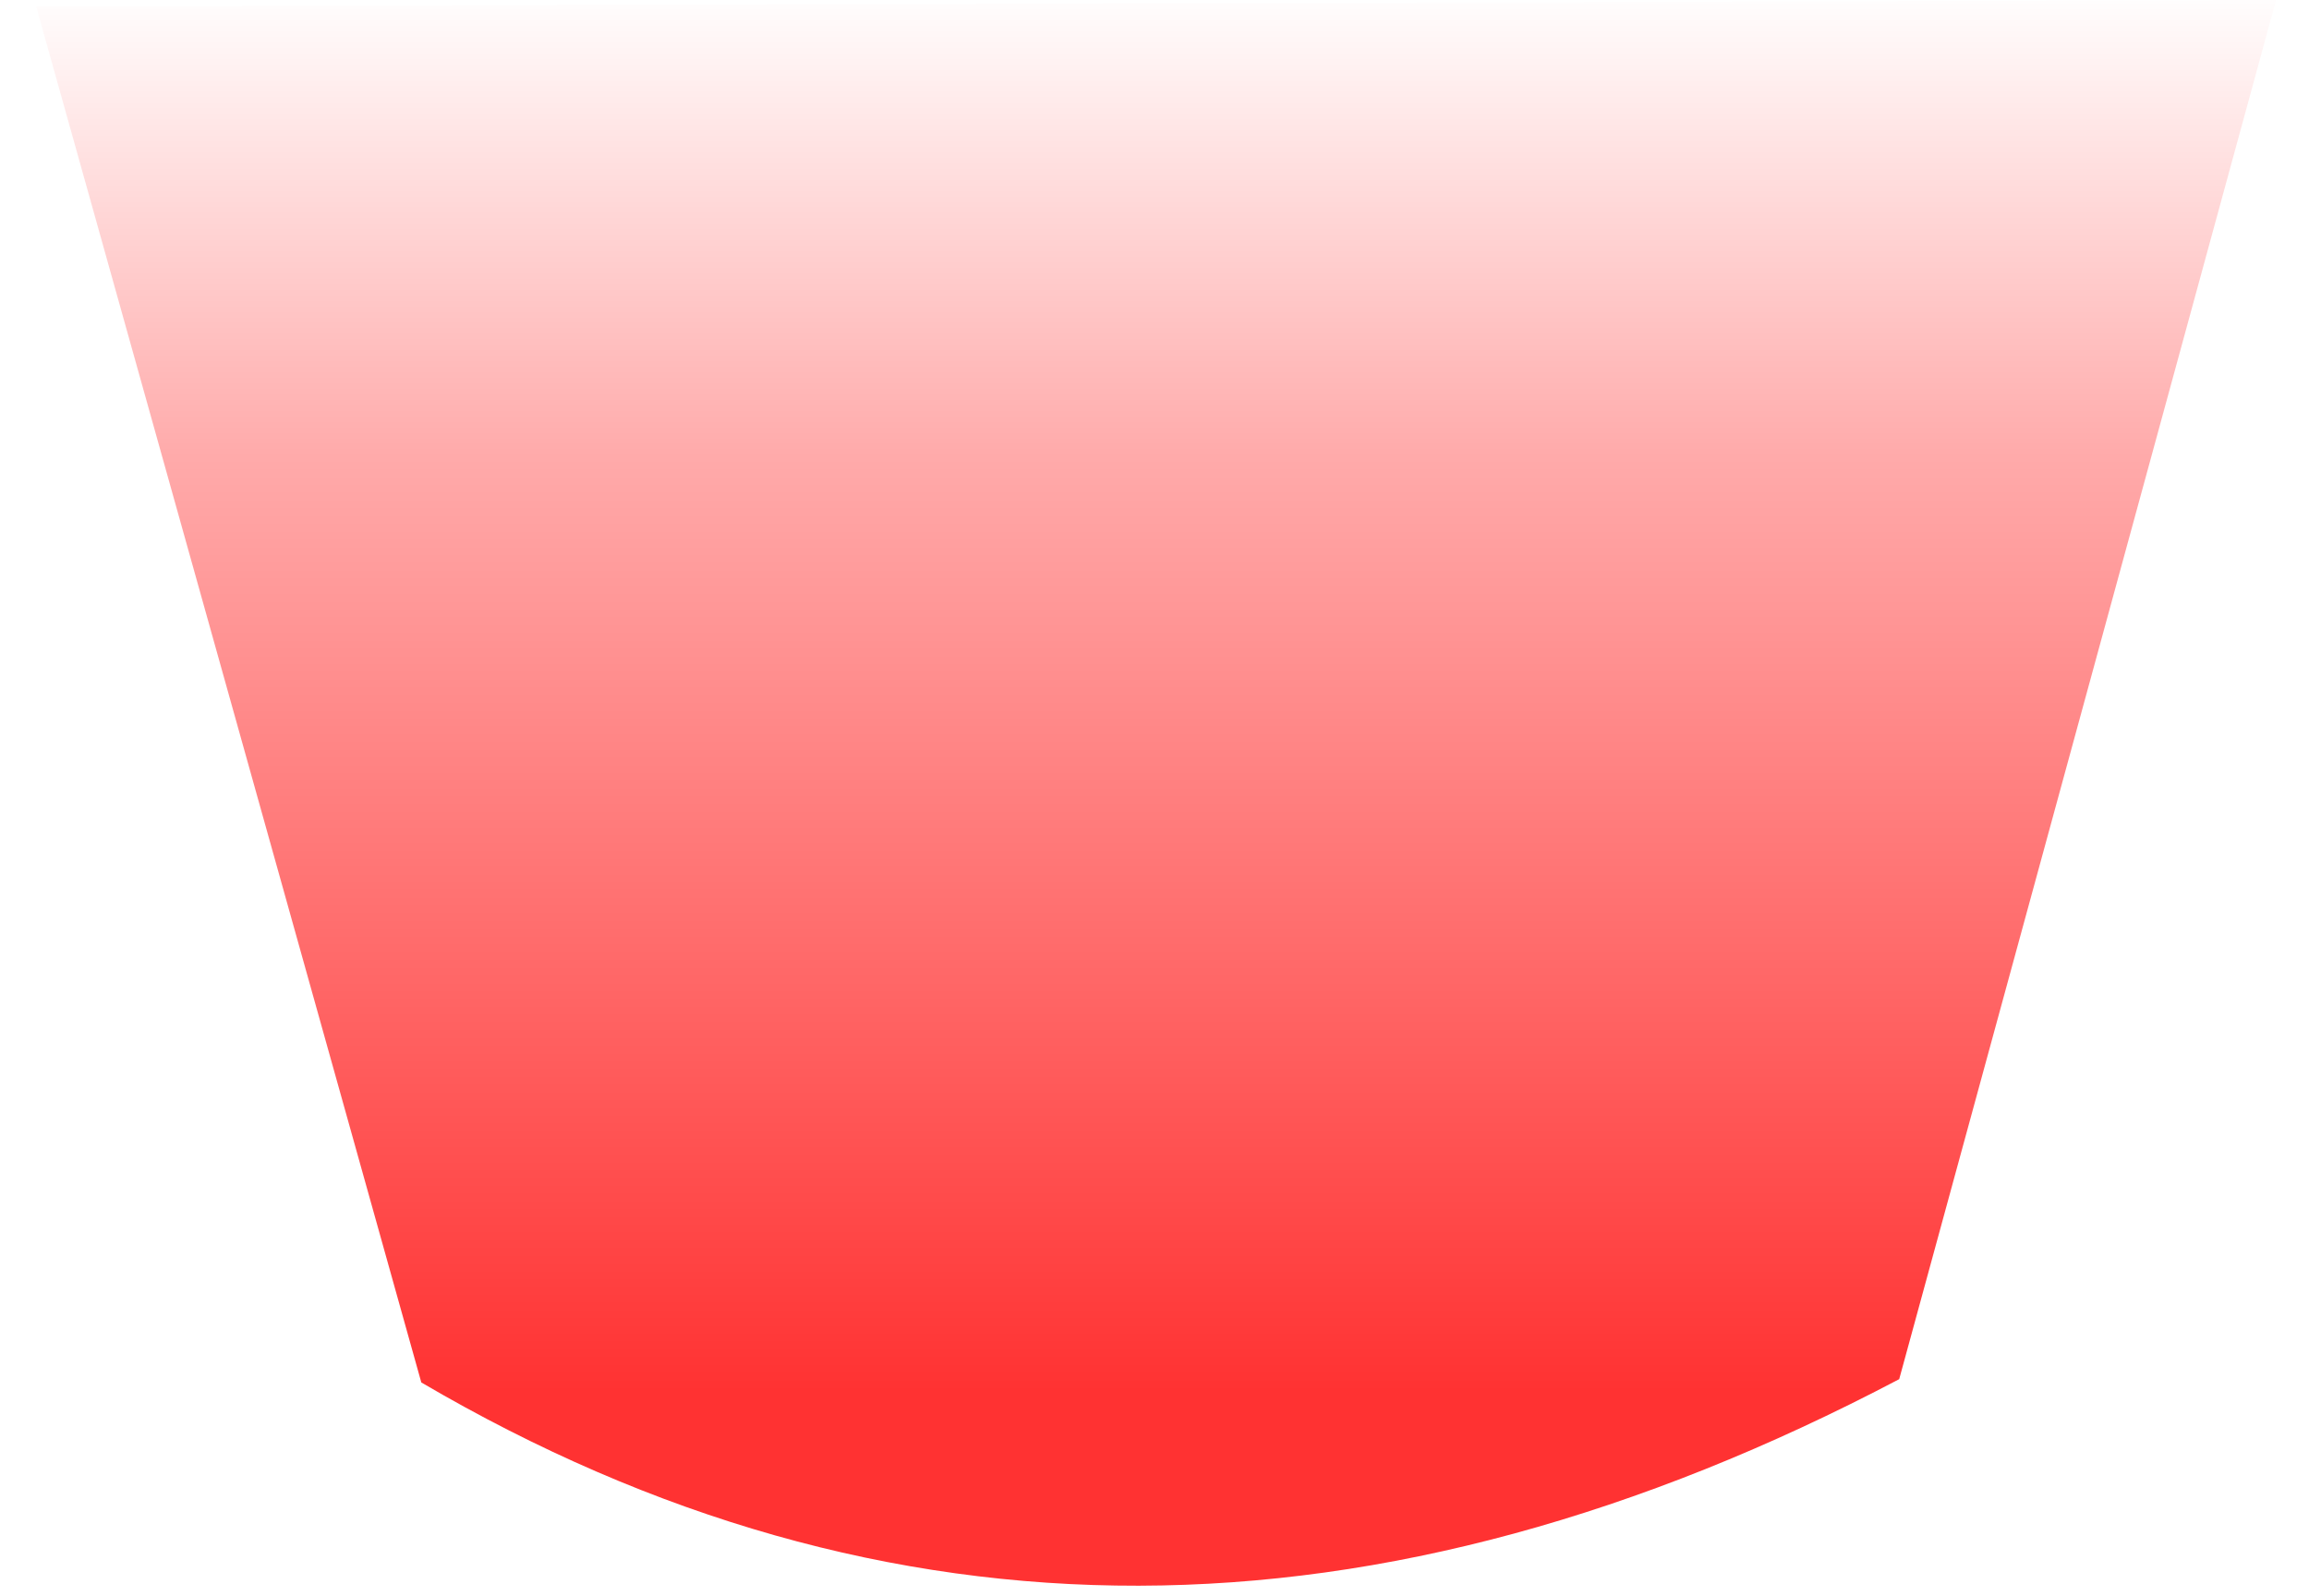 <?xml version="1.0" encoding="UTF-8" standalone="no"?>
<svg xmlns:xlink="http://www.w3.org/1999/xlink" height="48.5px" width="70.15px" xmlns="http://www.w3.org/2000/svg">
  <g transform="matrix(1.0, 0.0, 0.0, 1.0, 35.1, 21.0)">
    <use data-characterId="1357" height="48.5" transform="matrix(1.0, 0.0, 0.0, 1.0, -35.1, -21.0)" width="70.15" xlink:href="#morphshape0"/>
  </g>
  <defs>
    <g id="morphshape0" transform="matrix(1.0, 0.0, 0.0, 1.0, 35.1, 21.0)">
      <path d="M-34.0 -20.8 L-22.3 21.0 Q-1.15 33.4 22.6 20.9 L34.05 -21.0 -34.05 -20.8" fill="url(#gradient0)" fill-rule="evenodd" stroke="none"/>
      <path d="M-34.05 -20.8 L34.05 -21.0 22.6 20.9 Q-1.15 33.4 -22.3 21.0 L-34.0 -20.8" fill="none" stroke="#000000" stroke-linecap="round" stroke-linejoin="round" stroke-opacity="0.0" stroke-width="1.0"/>
    </g>
    <linearGradient gradientTransform="matrix(0.0, -0.026, 0.028, 0.0, -0.05, 0.0)" gradientUnits="userSpaceOnUse" id="gradient0" spreadMethod="pad" x1="-819.2" x2="819.2">
      <stop offset="0.0" stop-color="#ff0000" stop-opacity="0.804"/>
      <stop offset="0.667" stop-color="#ff0000" stop-opacity="0.333"/>
      <stop offset="1.0" stop-color="#ff0000" stop-opacity="0.0"/>
    </linearGradient>
  </defs>
</svg>
